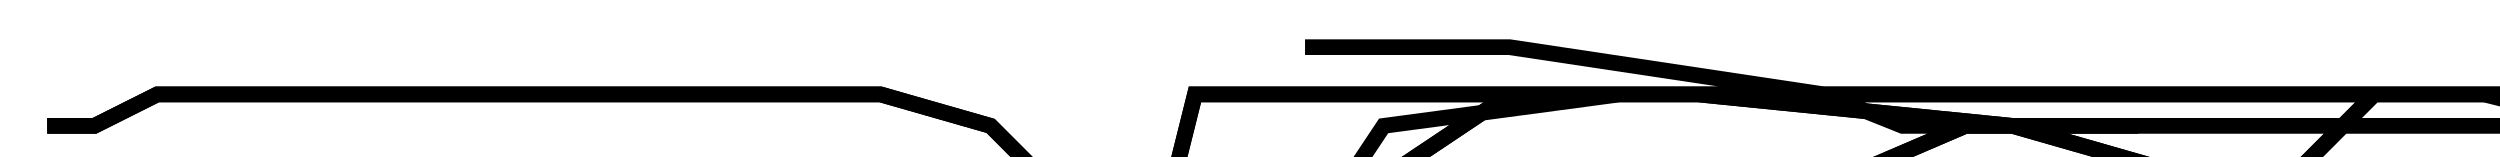 <?xml version="1.0" encoding="utf-8" ?>
<svg baseProfile="tiny" height="10.014" version="1.2" viewBox="-3 -3 159 10.014" width="159" xmlns="http://www.w3.org/2000/svg" xmlns:ev="http://www.w3.org/2001/xml-events" xmlns:xlink="http://www.w3.org/1999/xlink"><defs /><path d="M0 5.007 L3 5.007 L7 3.004 L13 3.004 L15 3.004 L18 3.004 L23 3.004 L38 3.004 L40 3.004 L53 3.004 L60 5.007 L63 8.011 L64 8.011 L73 10.014 L78 10.014 L80 10.014 L84 9.013 L87 7.01 L90 5.007 L93 3.004 L95 3.004 L105 3.004 L125 5.007 L139 9.013 L143 8.011 L144 7.01 L147 4.006 L148 3.004 L150 3.004 L158 3.004 L153 3.004 L150 3.004 L148 3.004 L138 3.004 L135 3.004 L133 3.004 L130 3.004 L128 3.004 L125 3.004 L120 3.004 L118 3.004 L113 3.004 L105 3.004 L98 3.004 L95 3.004 L92 3.004 L88 3.004 L90 3.004 L85 3.004 L79 3.004 L75 3.004 L73 3.004 L72 7.01 L72 9.013 L73 10.014 L75 10.014 L78 10.014 L80 10.014 L83 10.014 L88 10.014 L90 10.014 L98 10.014 L100 10.014 L103 10.014 L108 8.011 L110 8.011 L115 8.011 L122 5.007 L123 5.007 L125 5.007 L130 5.007 L133 5.007 " fill="none" stroke="black" /><path d="M0 5.007 L3 5.007 L7 3.004 L13 3.004 L15 3.004 L18 3.004 L23 3.004 L38 3.004 L40 3.004 L53 3.004 L60 5.007 L63 8.011 L64 8.011 L73 10.014 L78 10.014 L80 10.014 L84 9.013 L87 7.01 L90 5.007 L93 3.004 L95 3.004 L105 3.004 L125 5.007 L139 9.013 L143 8.011 L144 7.01 L147 4.006 L148 3.004 L150 3.004 L158 3.004 L153 3.004 L150 3.004 L148 3.004 L138 3.004 L135 3.004 L133 3.004 L130 3.004 L128 3.004 L125 3.004 L120 3.004 L118 3.004 L113 3.004 L105 3.004 L98 3.004 L95 3.004 L92 3.004 L88 3.004 L90 3.004 L85 3.004 L79 3.004 L75 3.004 L73 3.004 L72 7.01 L72 9.013 L73 10.014 L75 10.014 L78 10.014 L80 10.014 L83 10.014 L88 10.014 L90 10.014 L98 10.014 L100 10.014 L103 10.014 L108 8.011 L110 8.011 L115 8.011 L122 5.007 L123 5.007 L125 5.007 L130 5.007 L133 5.007 M80 0.0 L93 0.0 L113 3.004 L118 5.007 L138 5.007 L150 5.007 L153 5.007 L155 5.007 L158 5.007 L159 4.006 L155 3.004 L150 3.004 L143 3.004 L128 3.004 L110 3.004 L100 3.004 L85 5.007 L83 8.011 L88 8.011 L100 8.011 L105 8.011 L108 8.011 L113 8.011 L115 8.011 L120 8.011 L123 8.011 L127 8.011 L133 8.011 L135 8.011 L143 8.011 L145 8.011 " fill="none" stroke="black" /></svg>